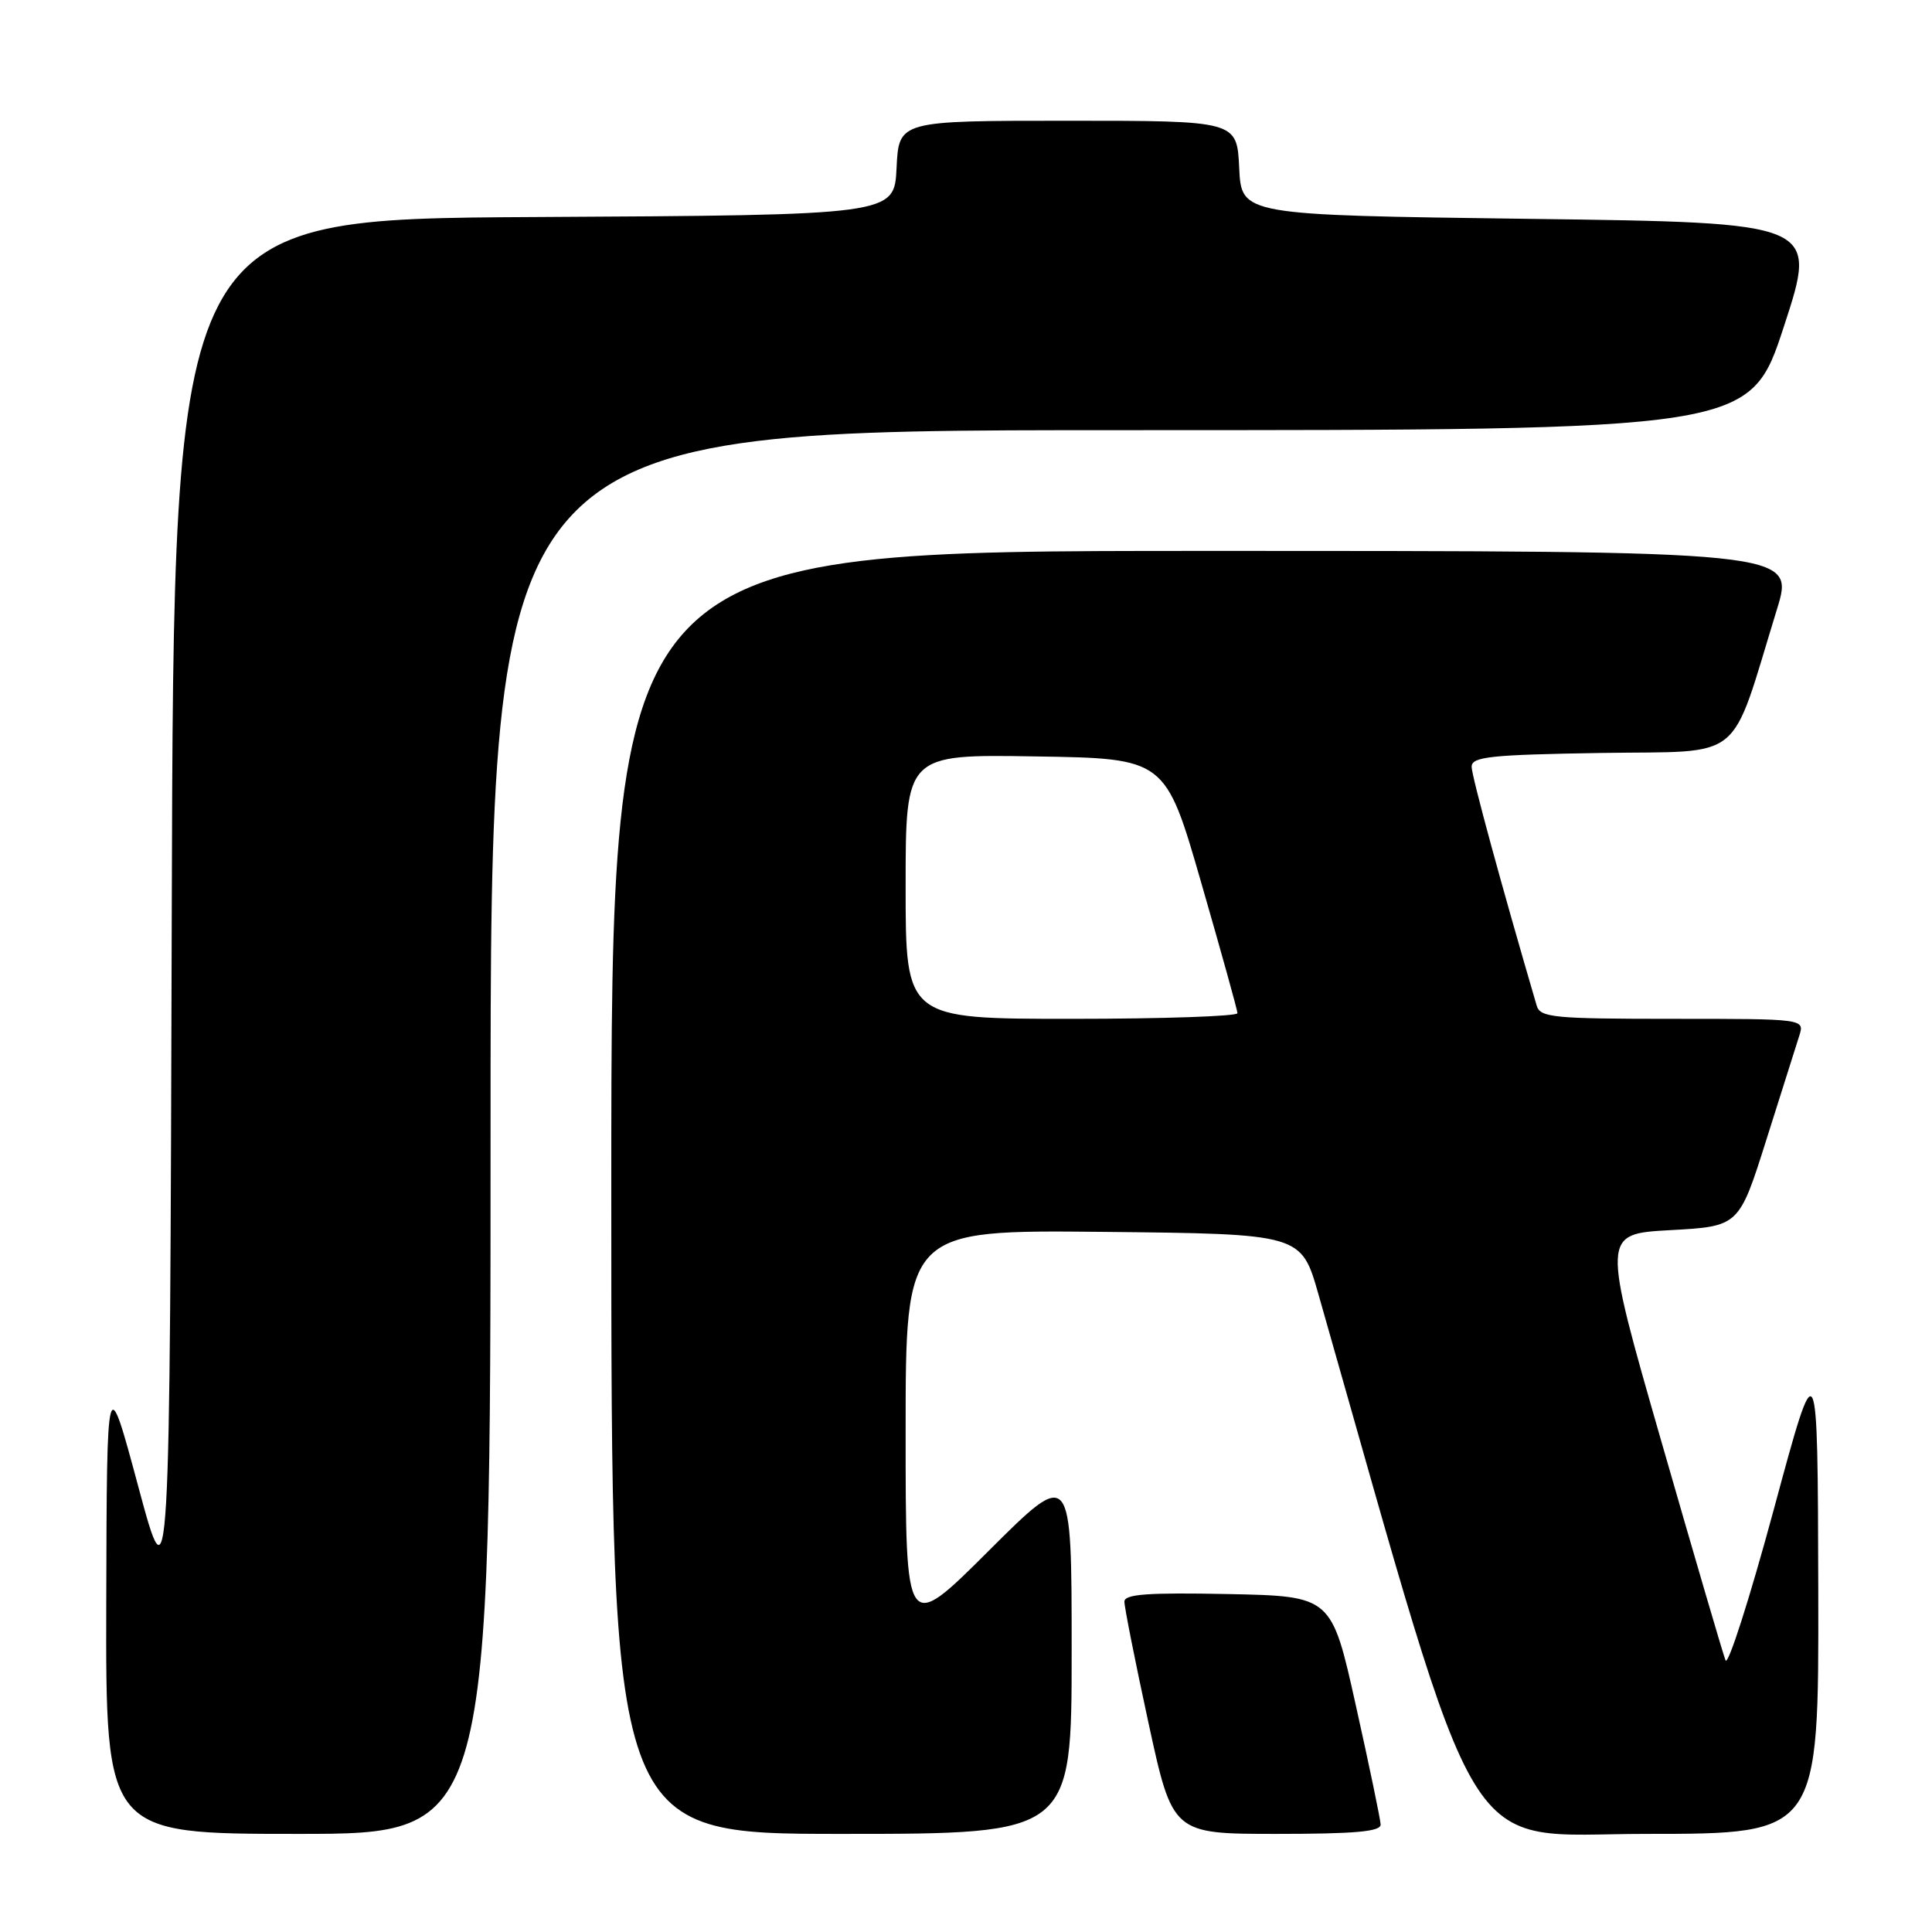 <?xml version="1.0" encoding="UTF-8" standalone="no"?>
<!DOCTYPE svg PUBLIC "-//W3C//DTD SVG 1.1//EN" "http://www.w3.org/Graphics/SVG/1.1/DTD/svg11.dtd" >
<svg xmlns="http://www.w3.org/2000/svg" xmlns:xlink="http://www.w3.org/1999/xlink" version="1.1" viewBox="0 0 256 256">
 <g >
 <path fill="currentColor"
d=" M 65.00 150.00 C 65.00 57.00 65.00 57.00 148.44 57.00 C 231.89 57.00 231.89 57.00 236.38 43.25 C 240.88 29.50 240.88 29.50 202.69 29.00 C 164.50 28.50 164.50 28.50 164.20 22.25 C 163.90 16.00 163.90 16.00 141.50 16.00 C 119.10 16.00 119.10 16.00 118.80 22.25 C 118.50 28.50 118.50 28.50 70.76 28.76 C 23.01 29.02 23.01 29.02 22.76 120.76 C 22.50 212.50 22.50 212.50 18.33 197.00 C 14.16 181.50 14.16 181.50 14.08 212.25 C 14.00 243.00 14.00 243.00 39.50 243.00 C 65.00 243.00 65.00 243.00 65.00 150.00 Z  M 142.00 218.77 C 142.00 194.53 142.00 194.53 131.00 205.50 C 120.00 216.47 120.00 216.47 120.00 189.72 C 120.00 162.97 120.00 162.97 146.21 163.23 C 172.42 163.50 172.42 163.50 174.70 171.50 C 196.78 248.91 193.18 243.00 218.15 243.00 C 241.00 243.00 241.00 243.00 240.93 210.75 C 240.85 178.50 240.85 178.50 235.04 200.00 C 231.84 211.82 228.96 220.82 228.64 220.00 C 228.31 219.18 224.49 206.12 220.14 191.00 C 212.24 163.50 212.24 163.50 221.33 163.00 C 230.43 162.50 230.43 162.50 234.06 151.00 C 236.06 144.68 238.01 138.49 238.41 137.25 C 239.13 135.00 239.13 135.00 221.63 135.00 C 205.83 135.00 204.08 134.83 203.62 133.25 C 198.99 117.46 195.00 102.83 195.00 101.60 C 195.00 100.27 197.42 100.01 212.16 99.77 C 231.43 99.47 229.10 101.38 235.45 80.75 C 237.84 73.00 237.84 73.00 159.42 73.00 C 81.00 73.00 81.00 73.00 81.00 158.00 C 81.00 243.00 81.00 243.00 111.50 243.00 C 142.00 243.00 142.00 243.00 142.00 218.77 Z  M 182.94 241.75 C 182.91 241.06 181.44 233.97 179.66 226.00 C 176.44 211.50 176.44 211.50 162.72 211.22 C 152.11 211.01 149.00 211.23 148.99 212.22 C 148.98 212.92 150.41 220.14 152.17 228.25 C 155.37 243.00 155.37 243.00 169.18 243.00 C 179.60 243.00 182.99 242.69 182.94 241.75 Z  M 120.00 117.48 C 120.00 99.95 120.00 99.95 137.21 100.23 C 154.42 100.50 154.42 100.50 159.18 117.00 C 161.80 126.08 163.96 133.84 163.97 134.25 C 163.99 134.66 154.10 135.00 142.00 135.00 C 120.00 135.00 120.00 135.00 120.00 117.48 Z "/>
</g>
</svg>